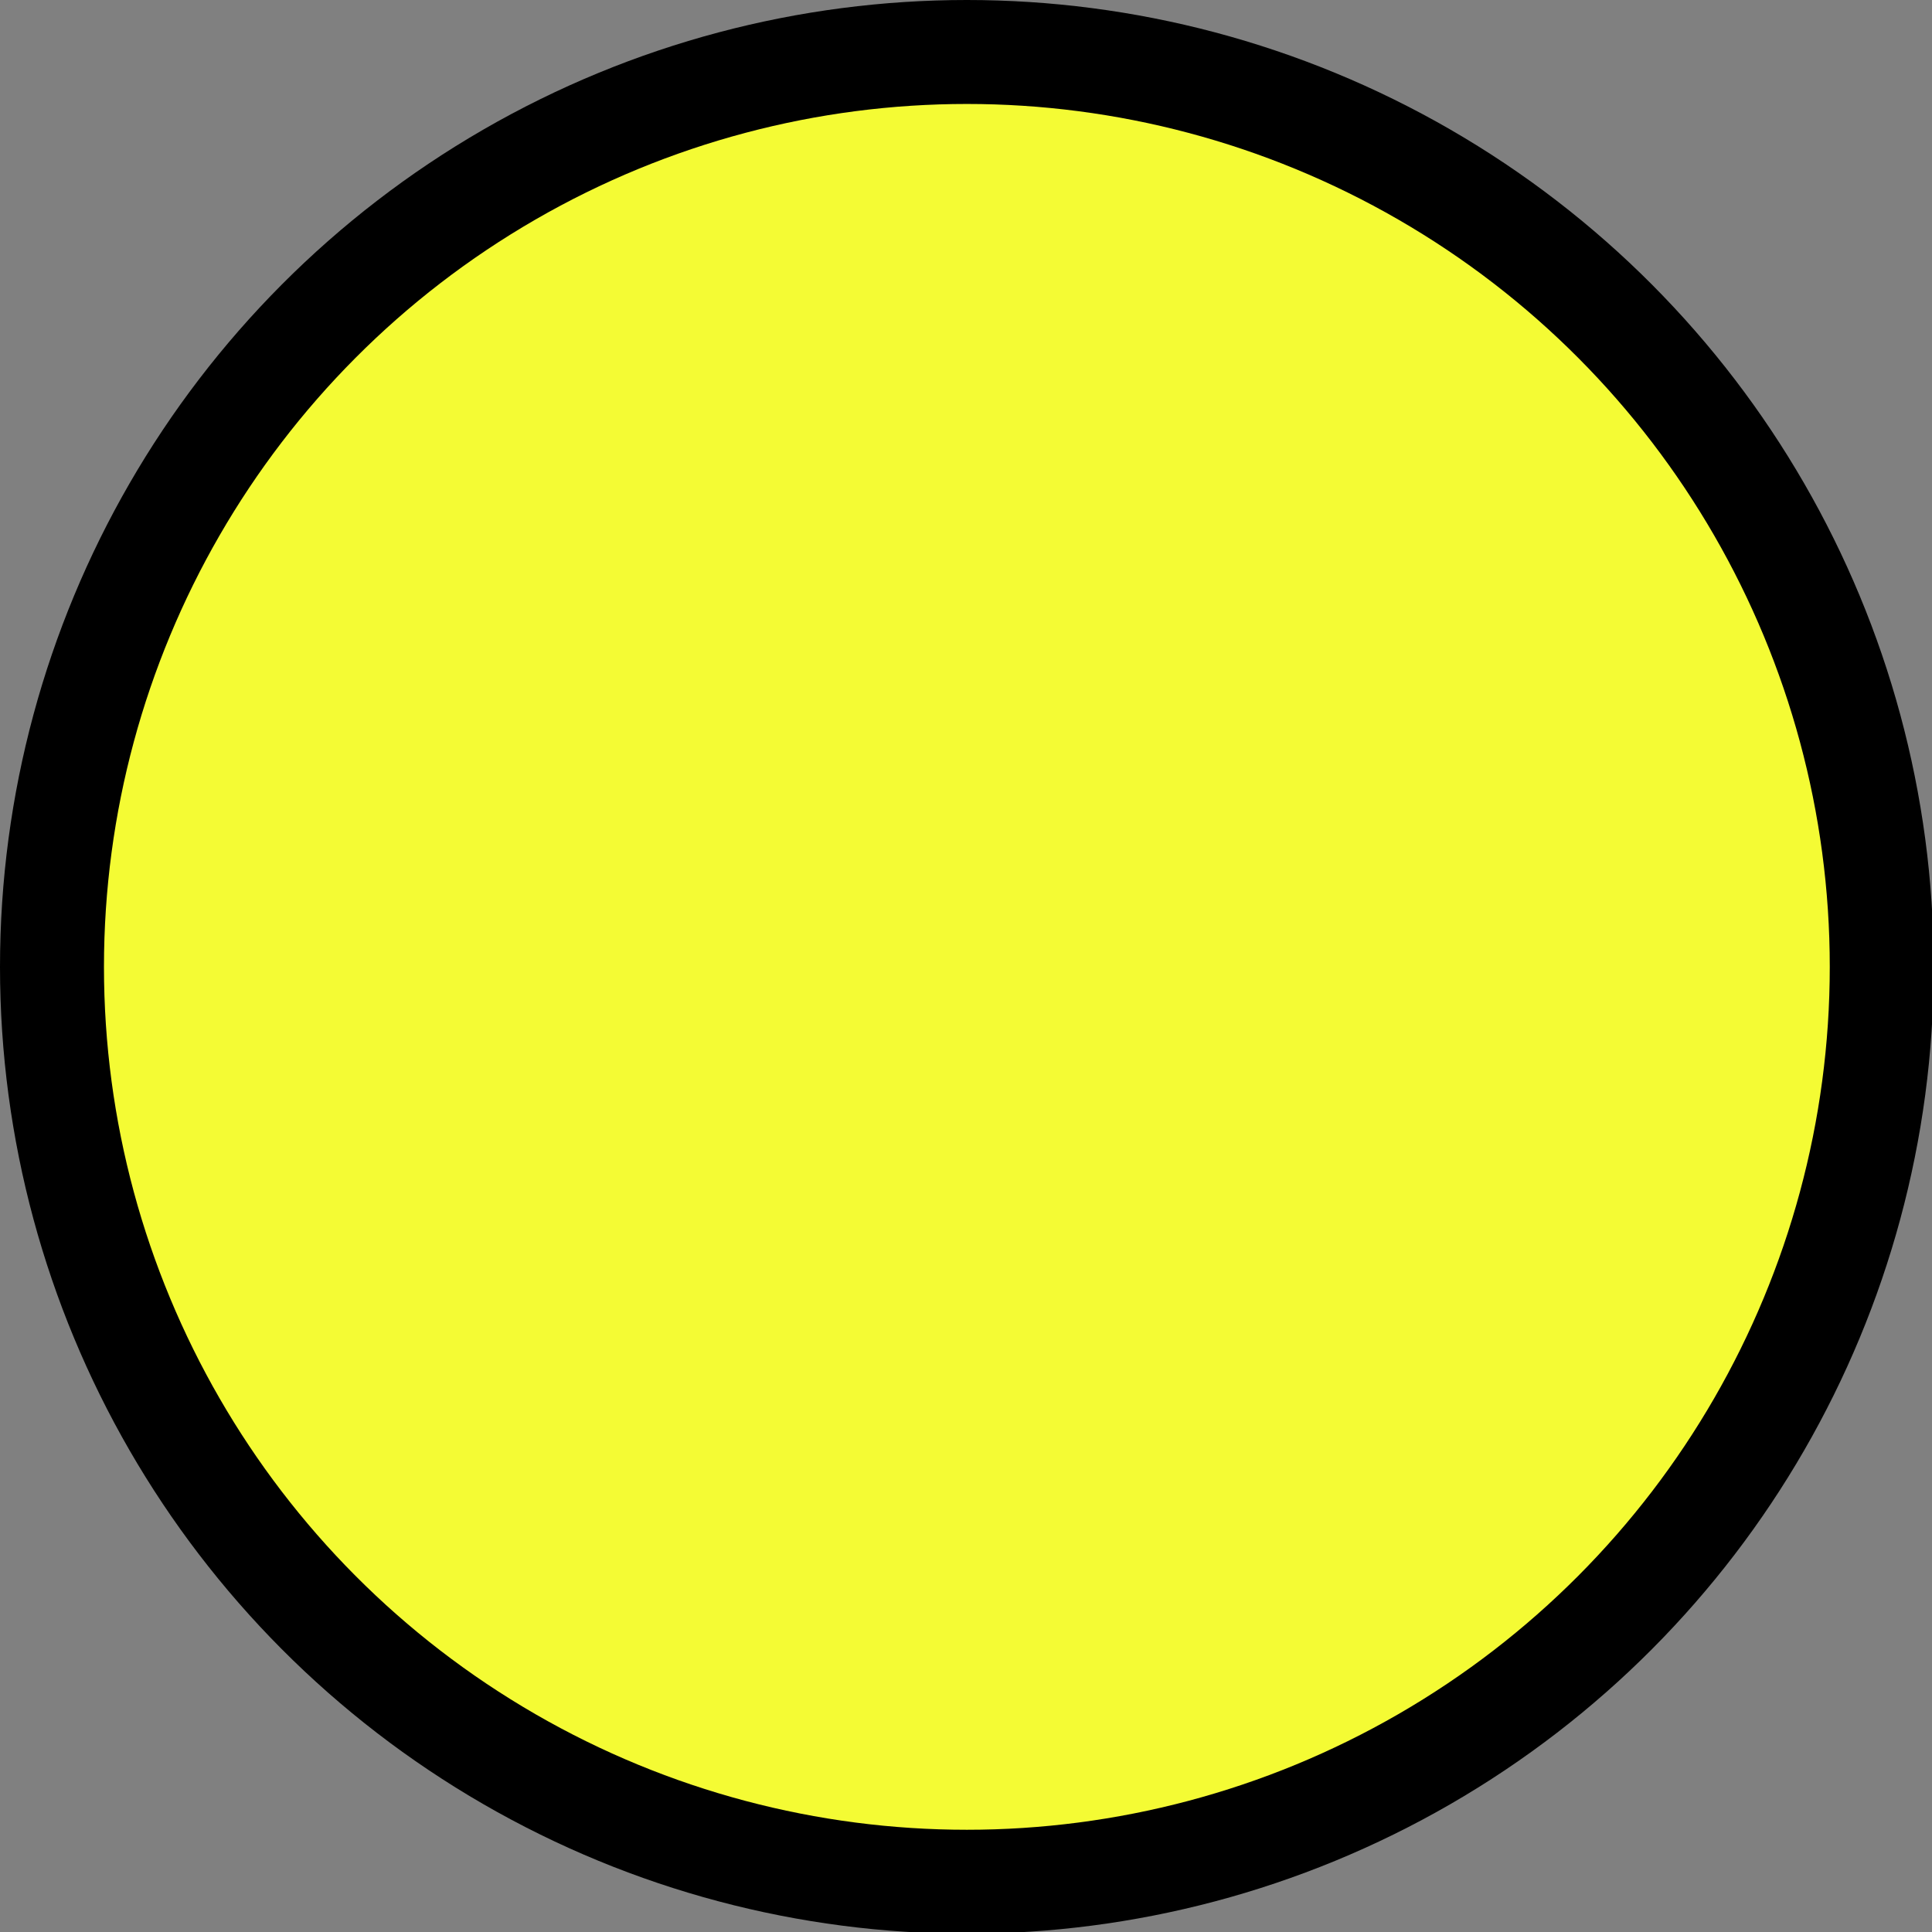 <svg xmlns="http://www.w3.org/2000/svg" viewBox="0 0 11.15 11.15"><rect x="0" y="0" width="11.15" height="11.15" fill="#808080" stroke="none"/><defs><style>.cls-1{fill:#f4fb34;}</style></defs><g id="图层_2" data-name="图层 2"><g id="图层_1-2" data-name="图层 1"><circle cx="5.58" cy="5.58" r="5.58"/><circle class="cls-1" cx="5.58" cy="5.58" r="4.98"/></g></g></svg>